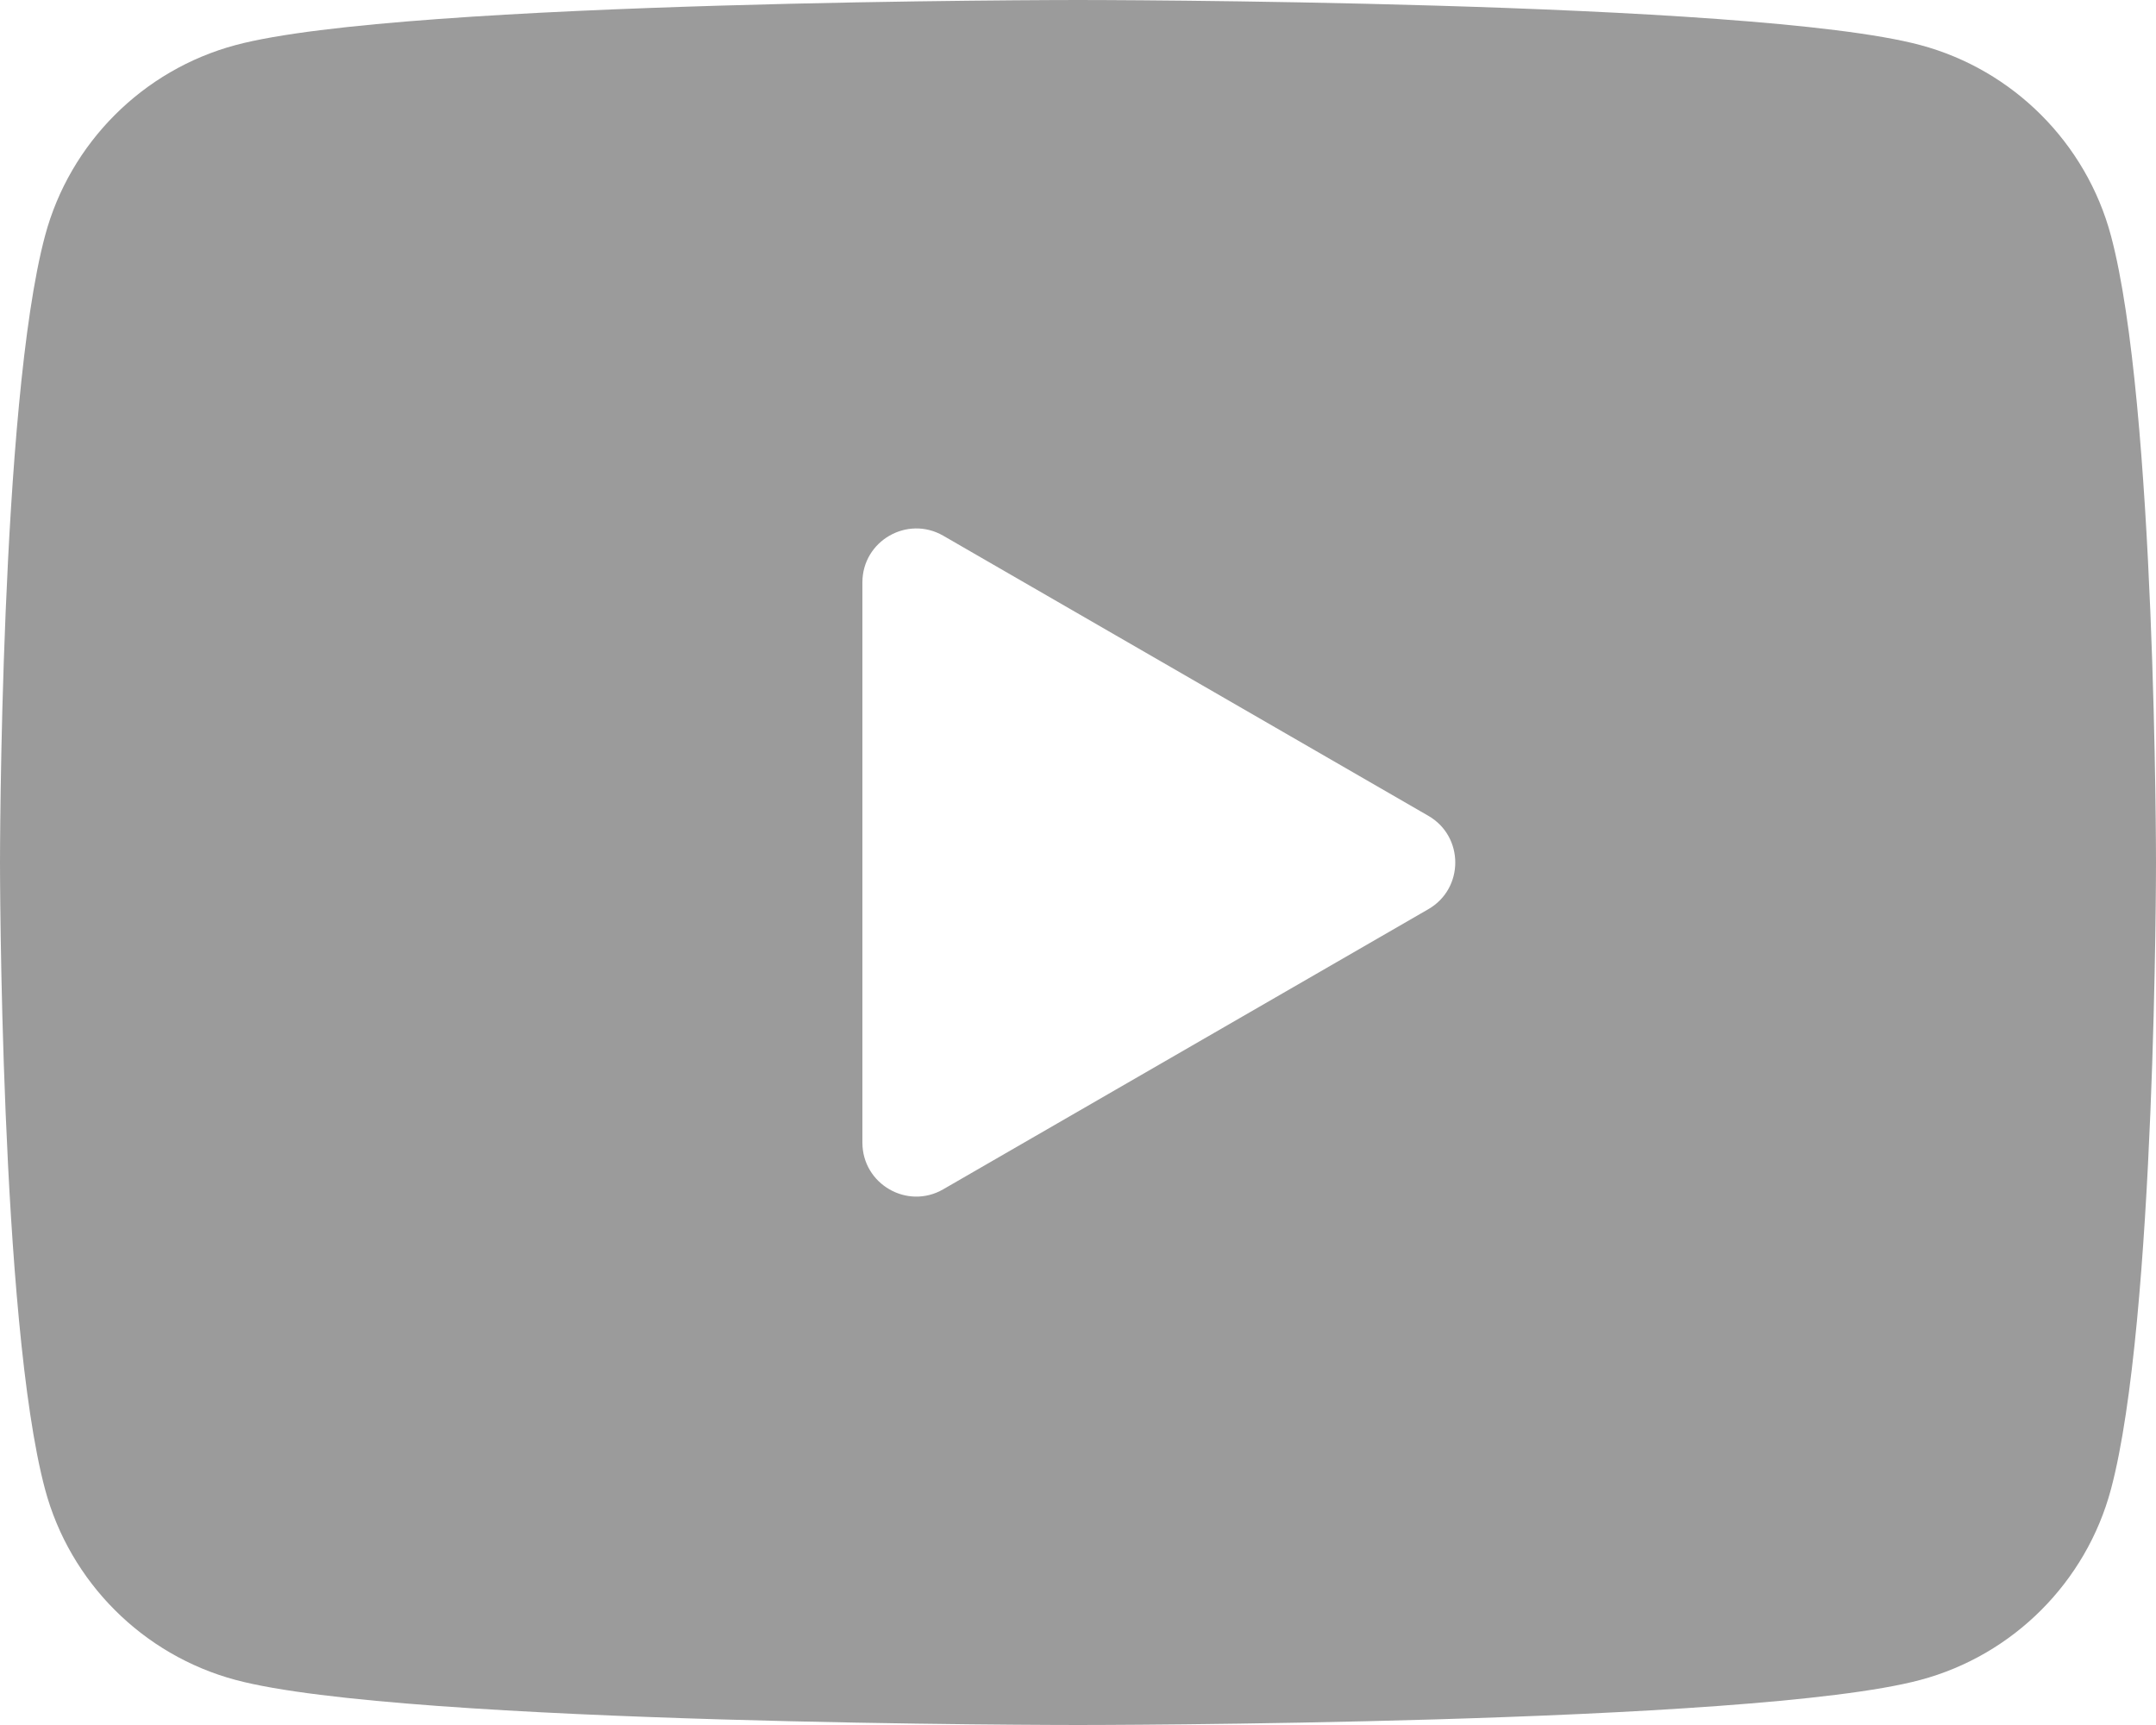 <?xml version="1.0" encoding="UTF-8"?>
<svg width="20px" height="16px" viewBox="0 0 20 16" version="1.1" xmlns="http://www.w3.org/2000/svg" xmlns:xlink="http://www.w3.org/1999/xlink">
    <!-- Generator: Sketch 60.1 (88133) - https://sketch.com -->
    <title>icons8-play-button (2)</title>
    <desc>Created with Sketch.</desc>
    <g id="Symbols" stroke="none" stroke-width="1" fill="none" fill-rule="evenodd">
        <g id="02-Icons/Youtube" transform="translate(-2, -4)" fill="#9B9B9B">
            <g id="icons8-play-button-(2)" transform="translate(2, 4)">
                <path d="M19.582,2.186 C19.352,1.326 18.674,0.648 17.814,0.418 C16.254,0 10,0 10,0 C10,0 3.746,0 2.186,0.418 C1.326,0.648 0.648,1.326 0.418,2.186 C0,3.746 0,8 0,8 C0,8 0,12.254 0.418,13.814 C0.648,14.674 1.326,15.352 2.186,15.582 C3.746,16 10,16 10,16 C10,16 16.254,16 17.814,15.582 C18.675,15.352 19.352,14.674 19.582,13.814 C20,12.254 20,8 20,8 C20,8 20,3.746 19.582,2.186 Z M8,10.598 L8,5.402 C8,5.017 8.417,4.777 8.75,4.969 L13.25,7.567 C13.583,7.759 13.583,8.241 13.25,8.433 L8.75,11.031 C8.417,11.224 8,10.983 8,10.598 Z" id="Shape"></path>
            </g>
        </g>
    </g>
</svg>